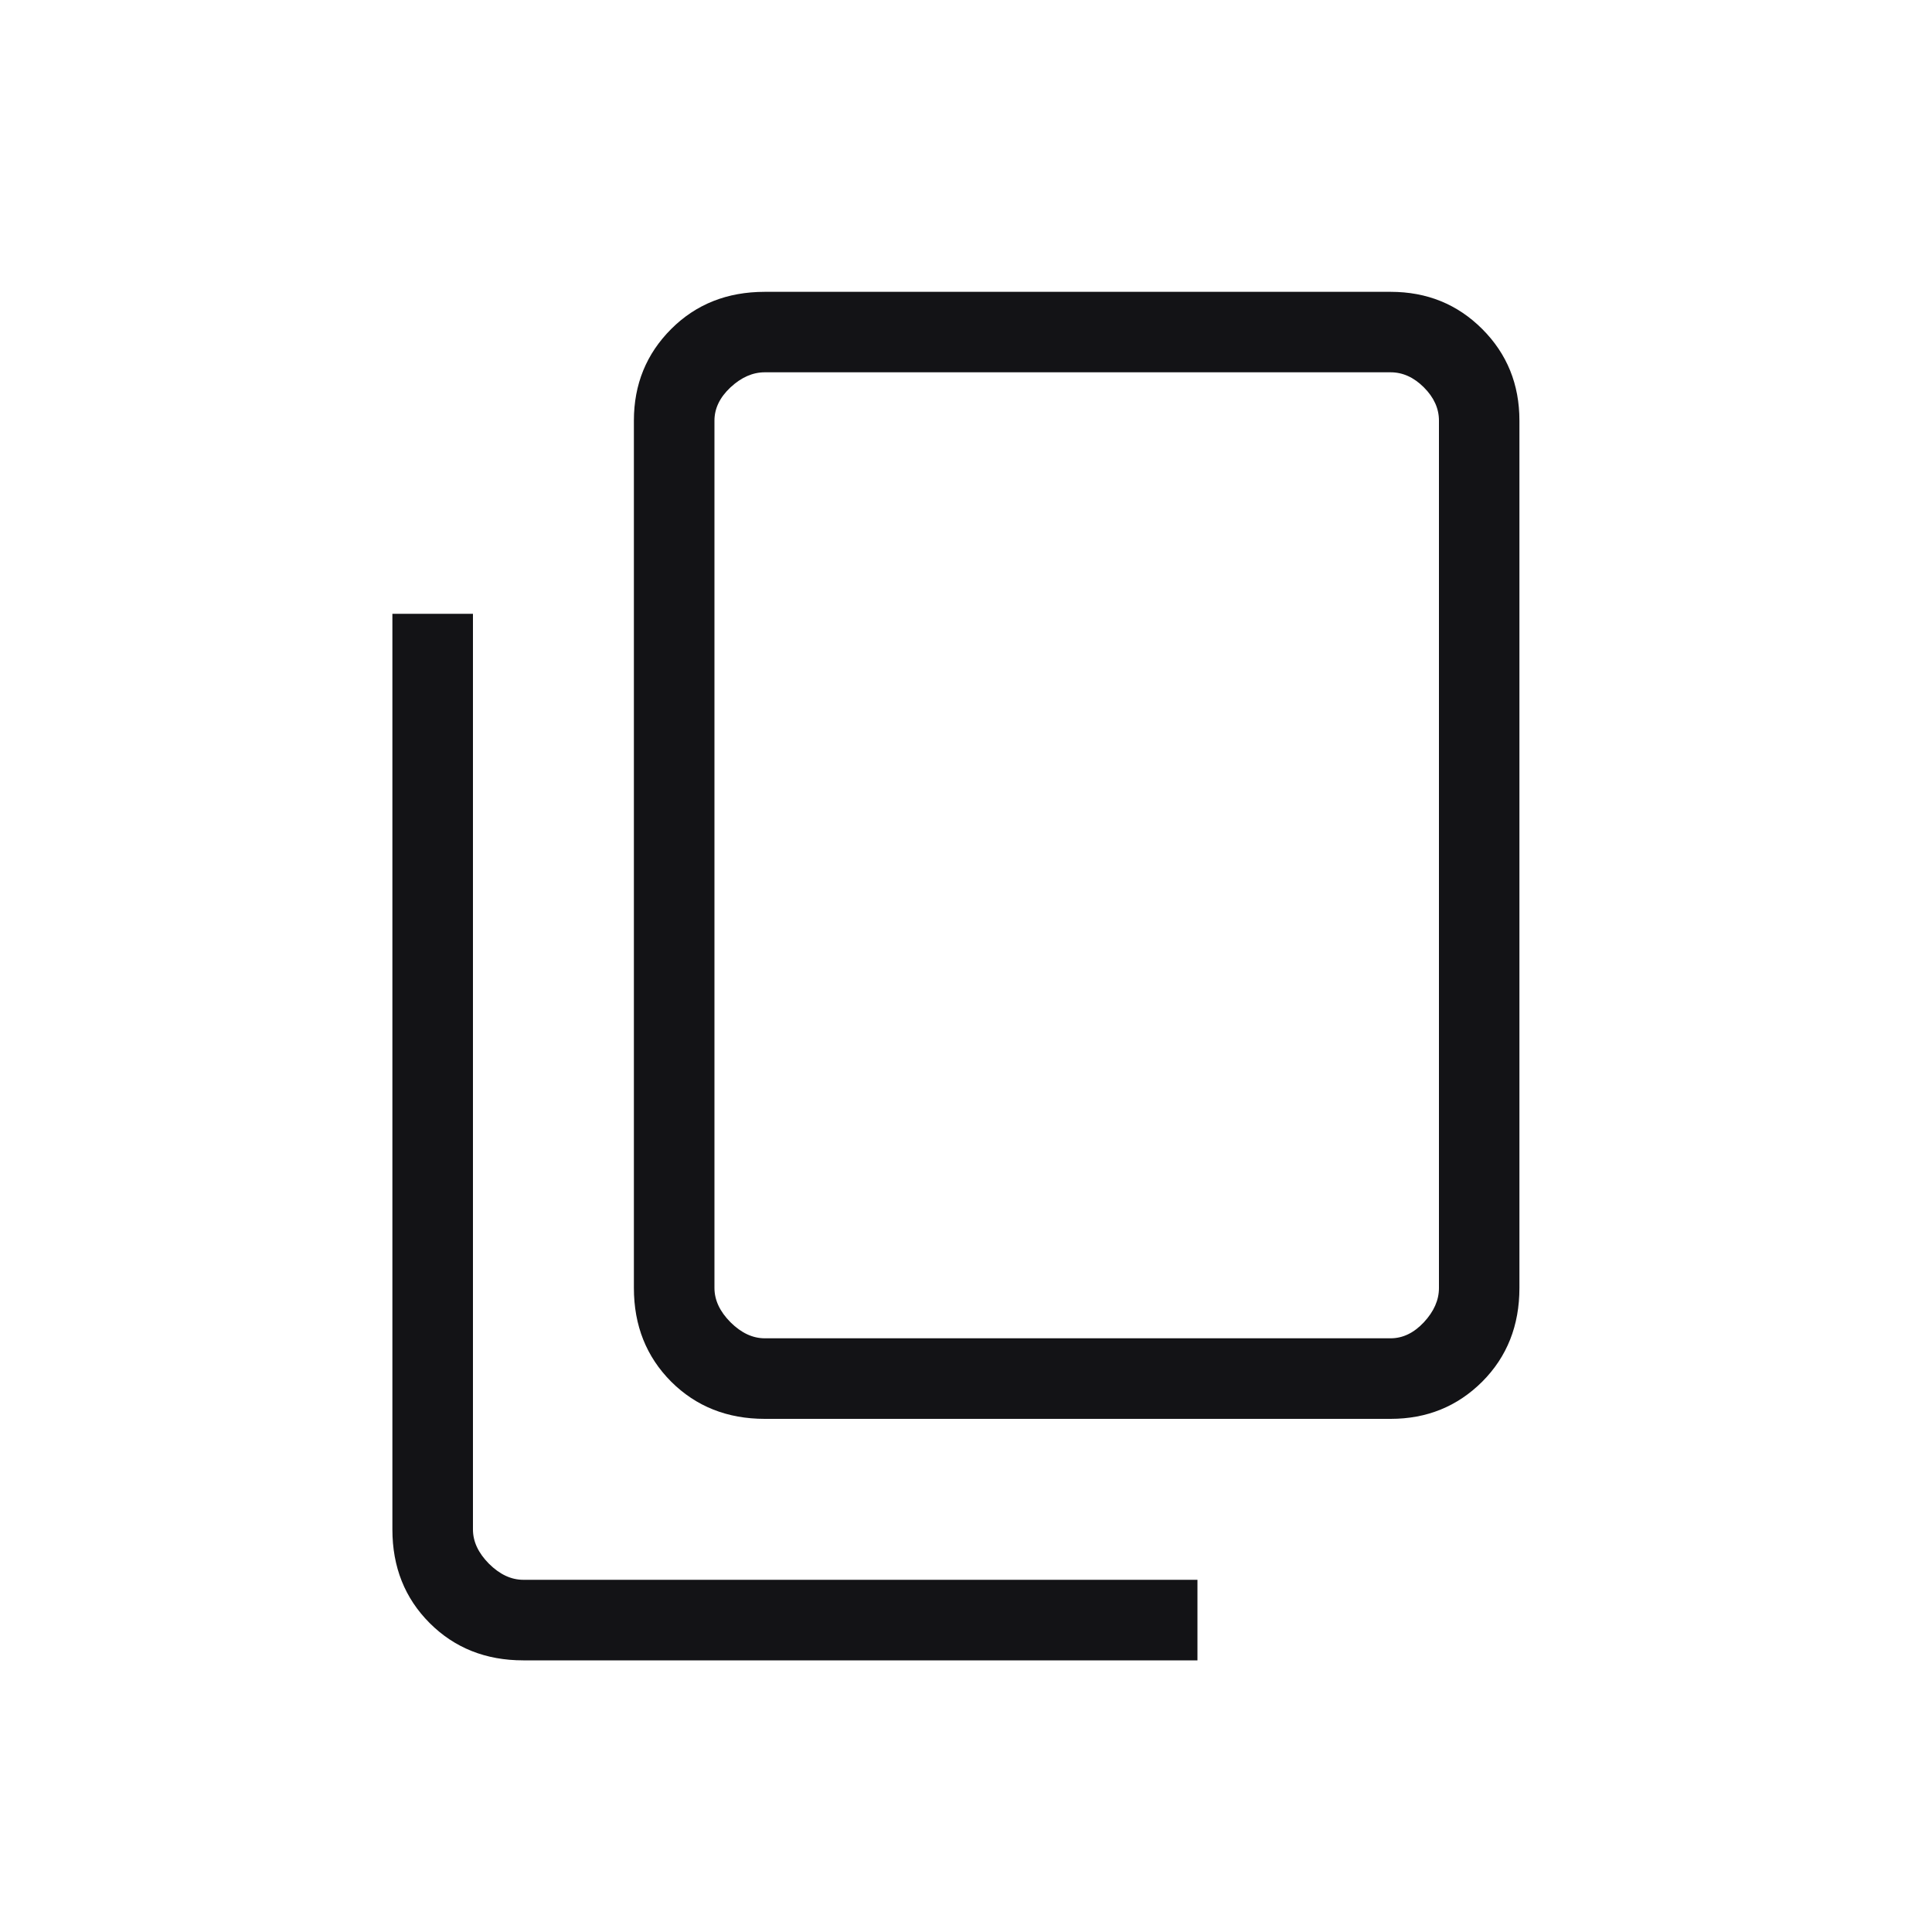 <svg width="20" height="20" viewBox="0 0 20 20" fill="none" xmlns="http://www.w3.org/2000/svg">
<mask id="mask0_729_13970" style="mask-type:alpha" maskUnits="userSpaceOnUse" x="0" y="0" width="20" height="20">
<rect width="20" height="20" fill="#C4C4C4"/>
</mask>
<g mask="url(#mask0_729_13970)">
<path d="M7.917 14.688C7.528 14.688 7.205 14.559 6.948 14.303C6.691 14.045 6.562 13.722 6.562 13.333V4.354C6.562 3.979 6.691 3.663 6.948 3.406C7.205 3.149 7.528 3.021 7.917 3.021H14.396C14.771 3.021 15.087 3.149 15.344 3.406C15.601 3.663 15.729 3.979 15.729 4.354V13.333C15.729 13.722 15.601 14.045 15.344 14.303C15.087 14.559 14.771 14.688 14.396 14.688H7.917ZM7.917 13.854H14.396C14.521 13.854 14.636 13.799 14.74 13.688C14.844 13.576 14.896 13.458 14.896 13.333V4.354C14.896 4.229 14.844 4.114 14.74 4.01C14.636 3.906 14.521 3.854 14.396 3.854H7.917C7.792 3.854 7.674 3.906 7.562 4.01C7.451 4.114 7.396 4.229 7.396 4.354V13.333C7.396 13.458 7.451 13.576 7.562 13.688C7.674 13.799 7.792 13.854 7.917 13.854ZM5.417 17.188C5.028 17.188 4.705 17.059 4.448 16.802C4.191 16.545 4.062 16.222 4.062 15.833V6.354H4.896V15.833C4.896 15.958 4.951 16.076 5.062 16.188C5.174 16.299 5.292 16.354 5.417 16.354H12.396V17.188H5.417Z" fill="#131316"/>
</g>
</svg>

